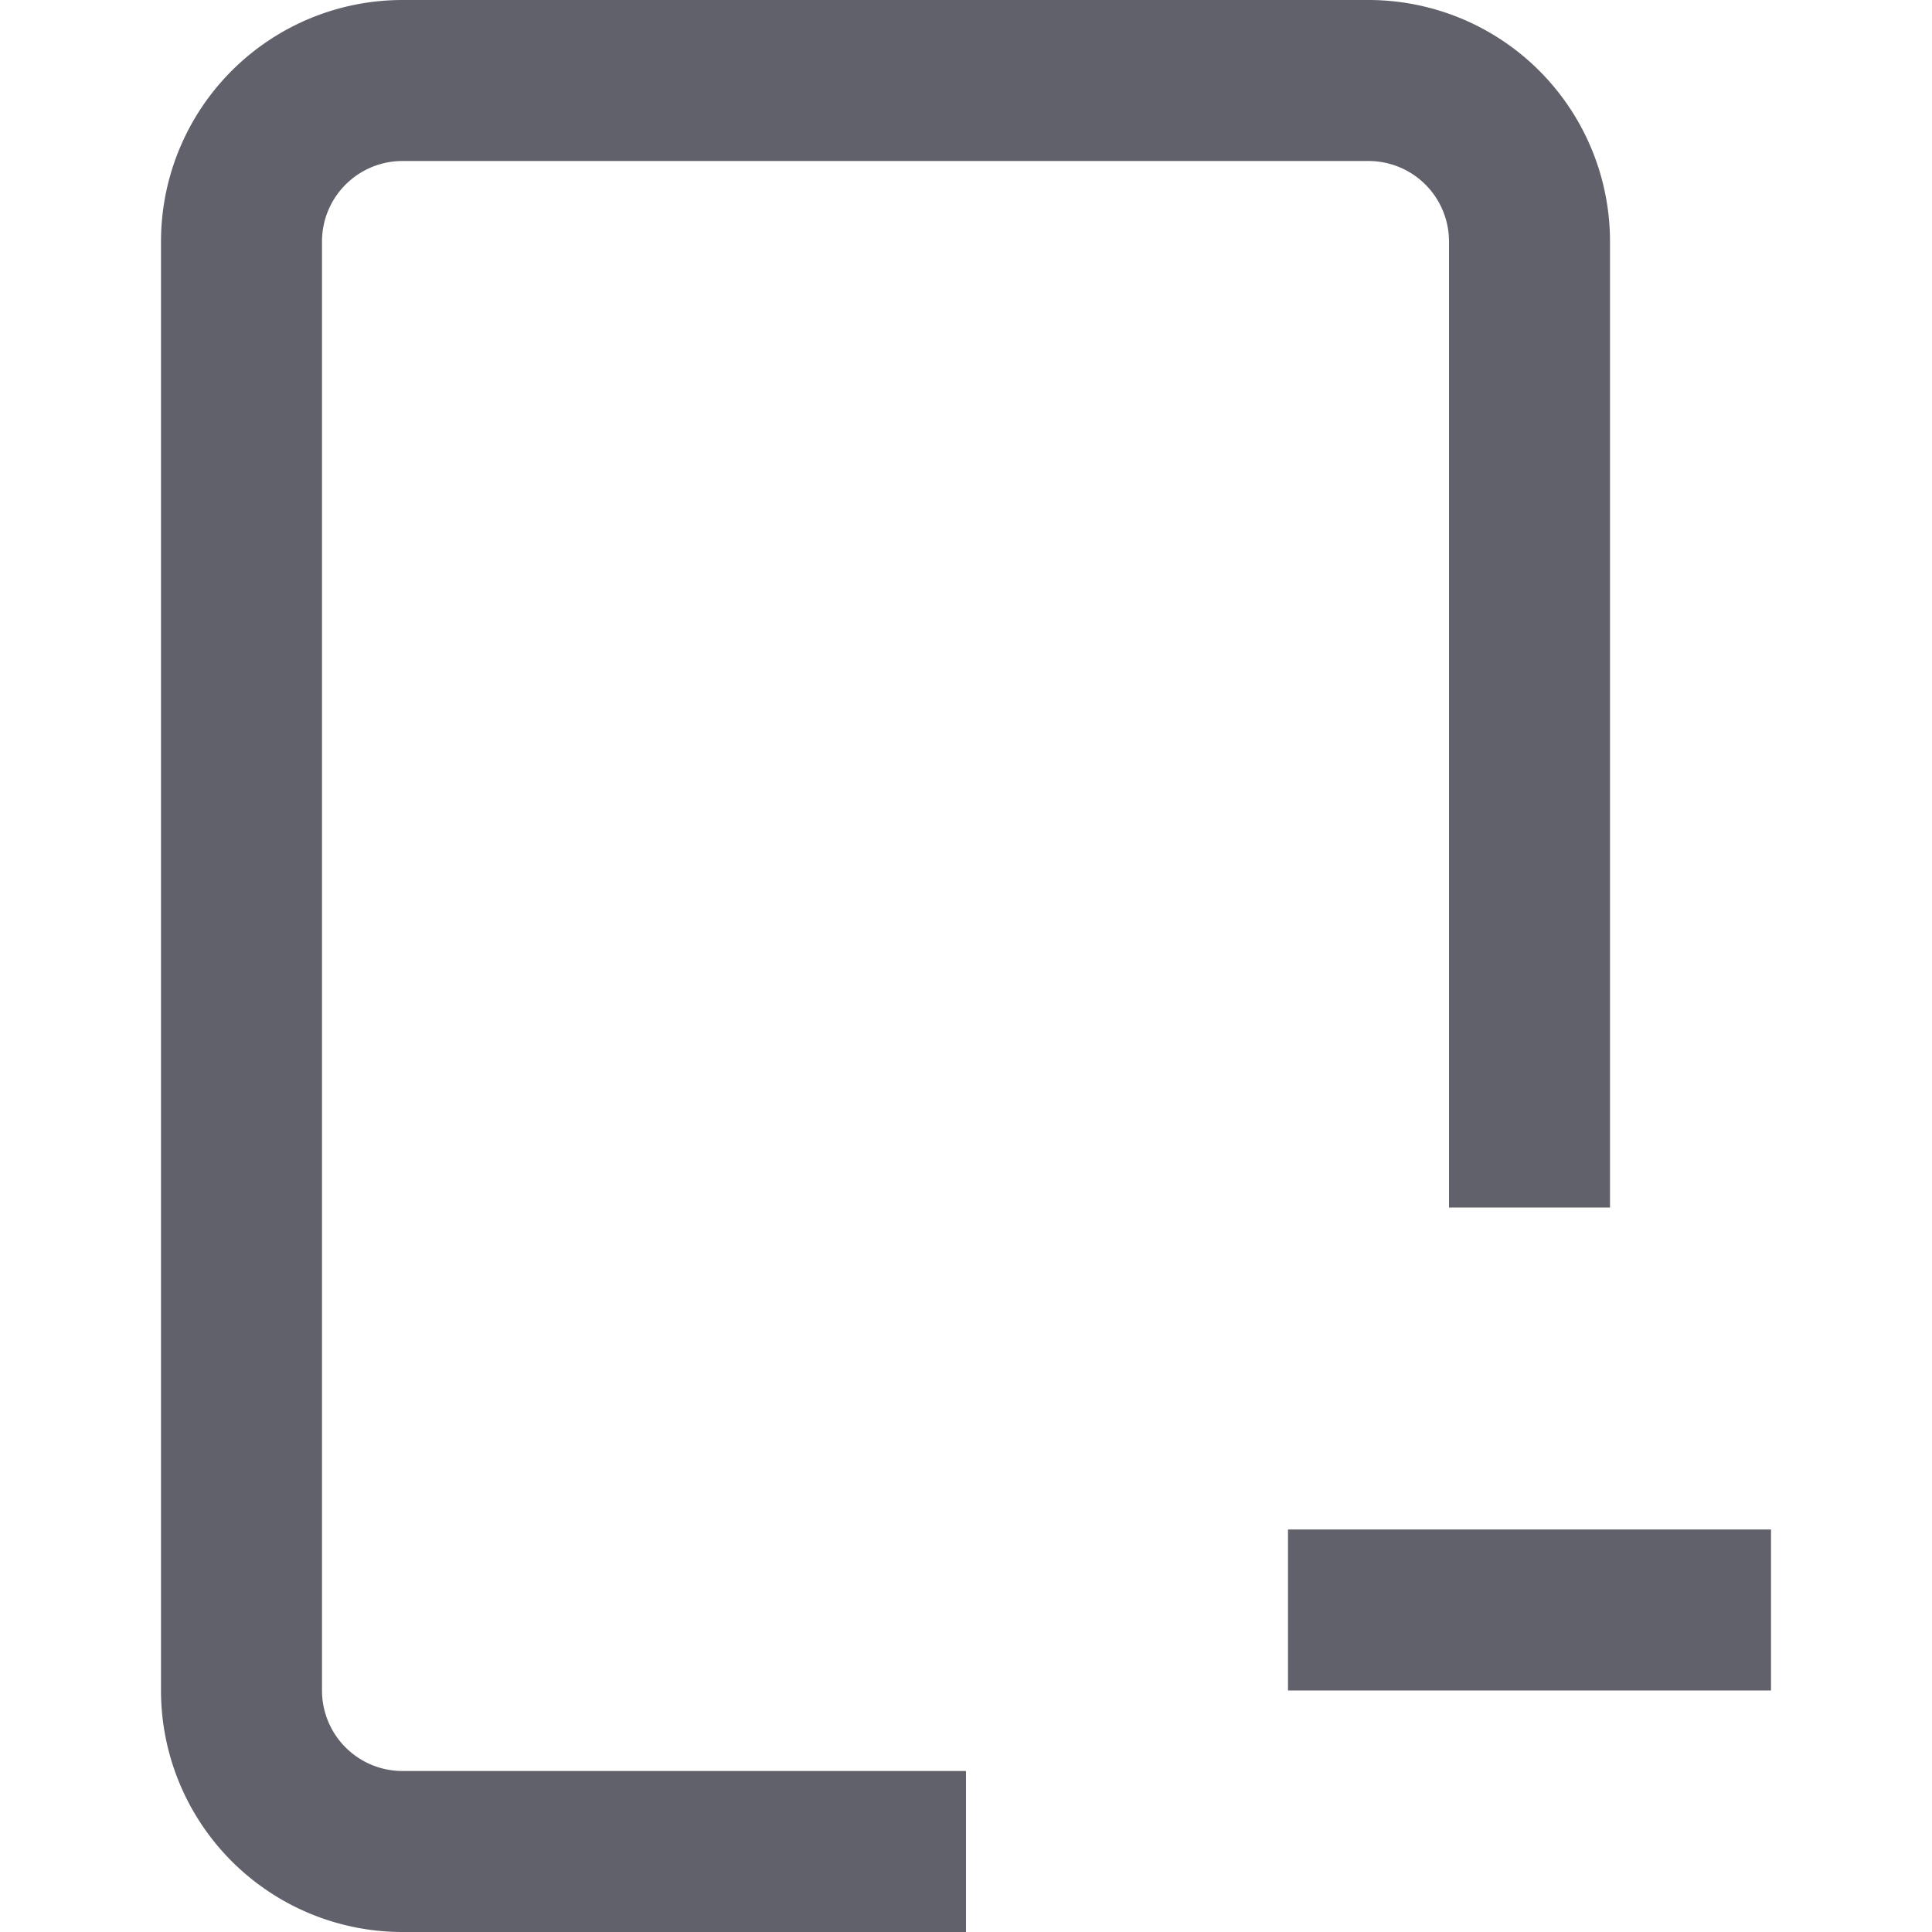 <svg xmlns="http://www.w3.org/2000/svg" height="24" width="24" viewBox="0 0 24 24"><path d="M12,23H5a2,2,0,0,1-2-2V3A2,2,0,0,1,5,1H17a2,2,0,0,1,2,2V15" fill="none" stroke="#61616b" stroke-width="2"></path><line data-color="color-2" x1="16" y1="20" x2="22" y2="20" fill="none" stroke="#61616b" stroke-width="2"></line></svg>